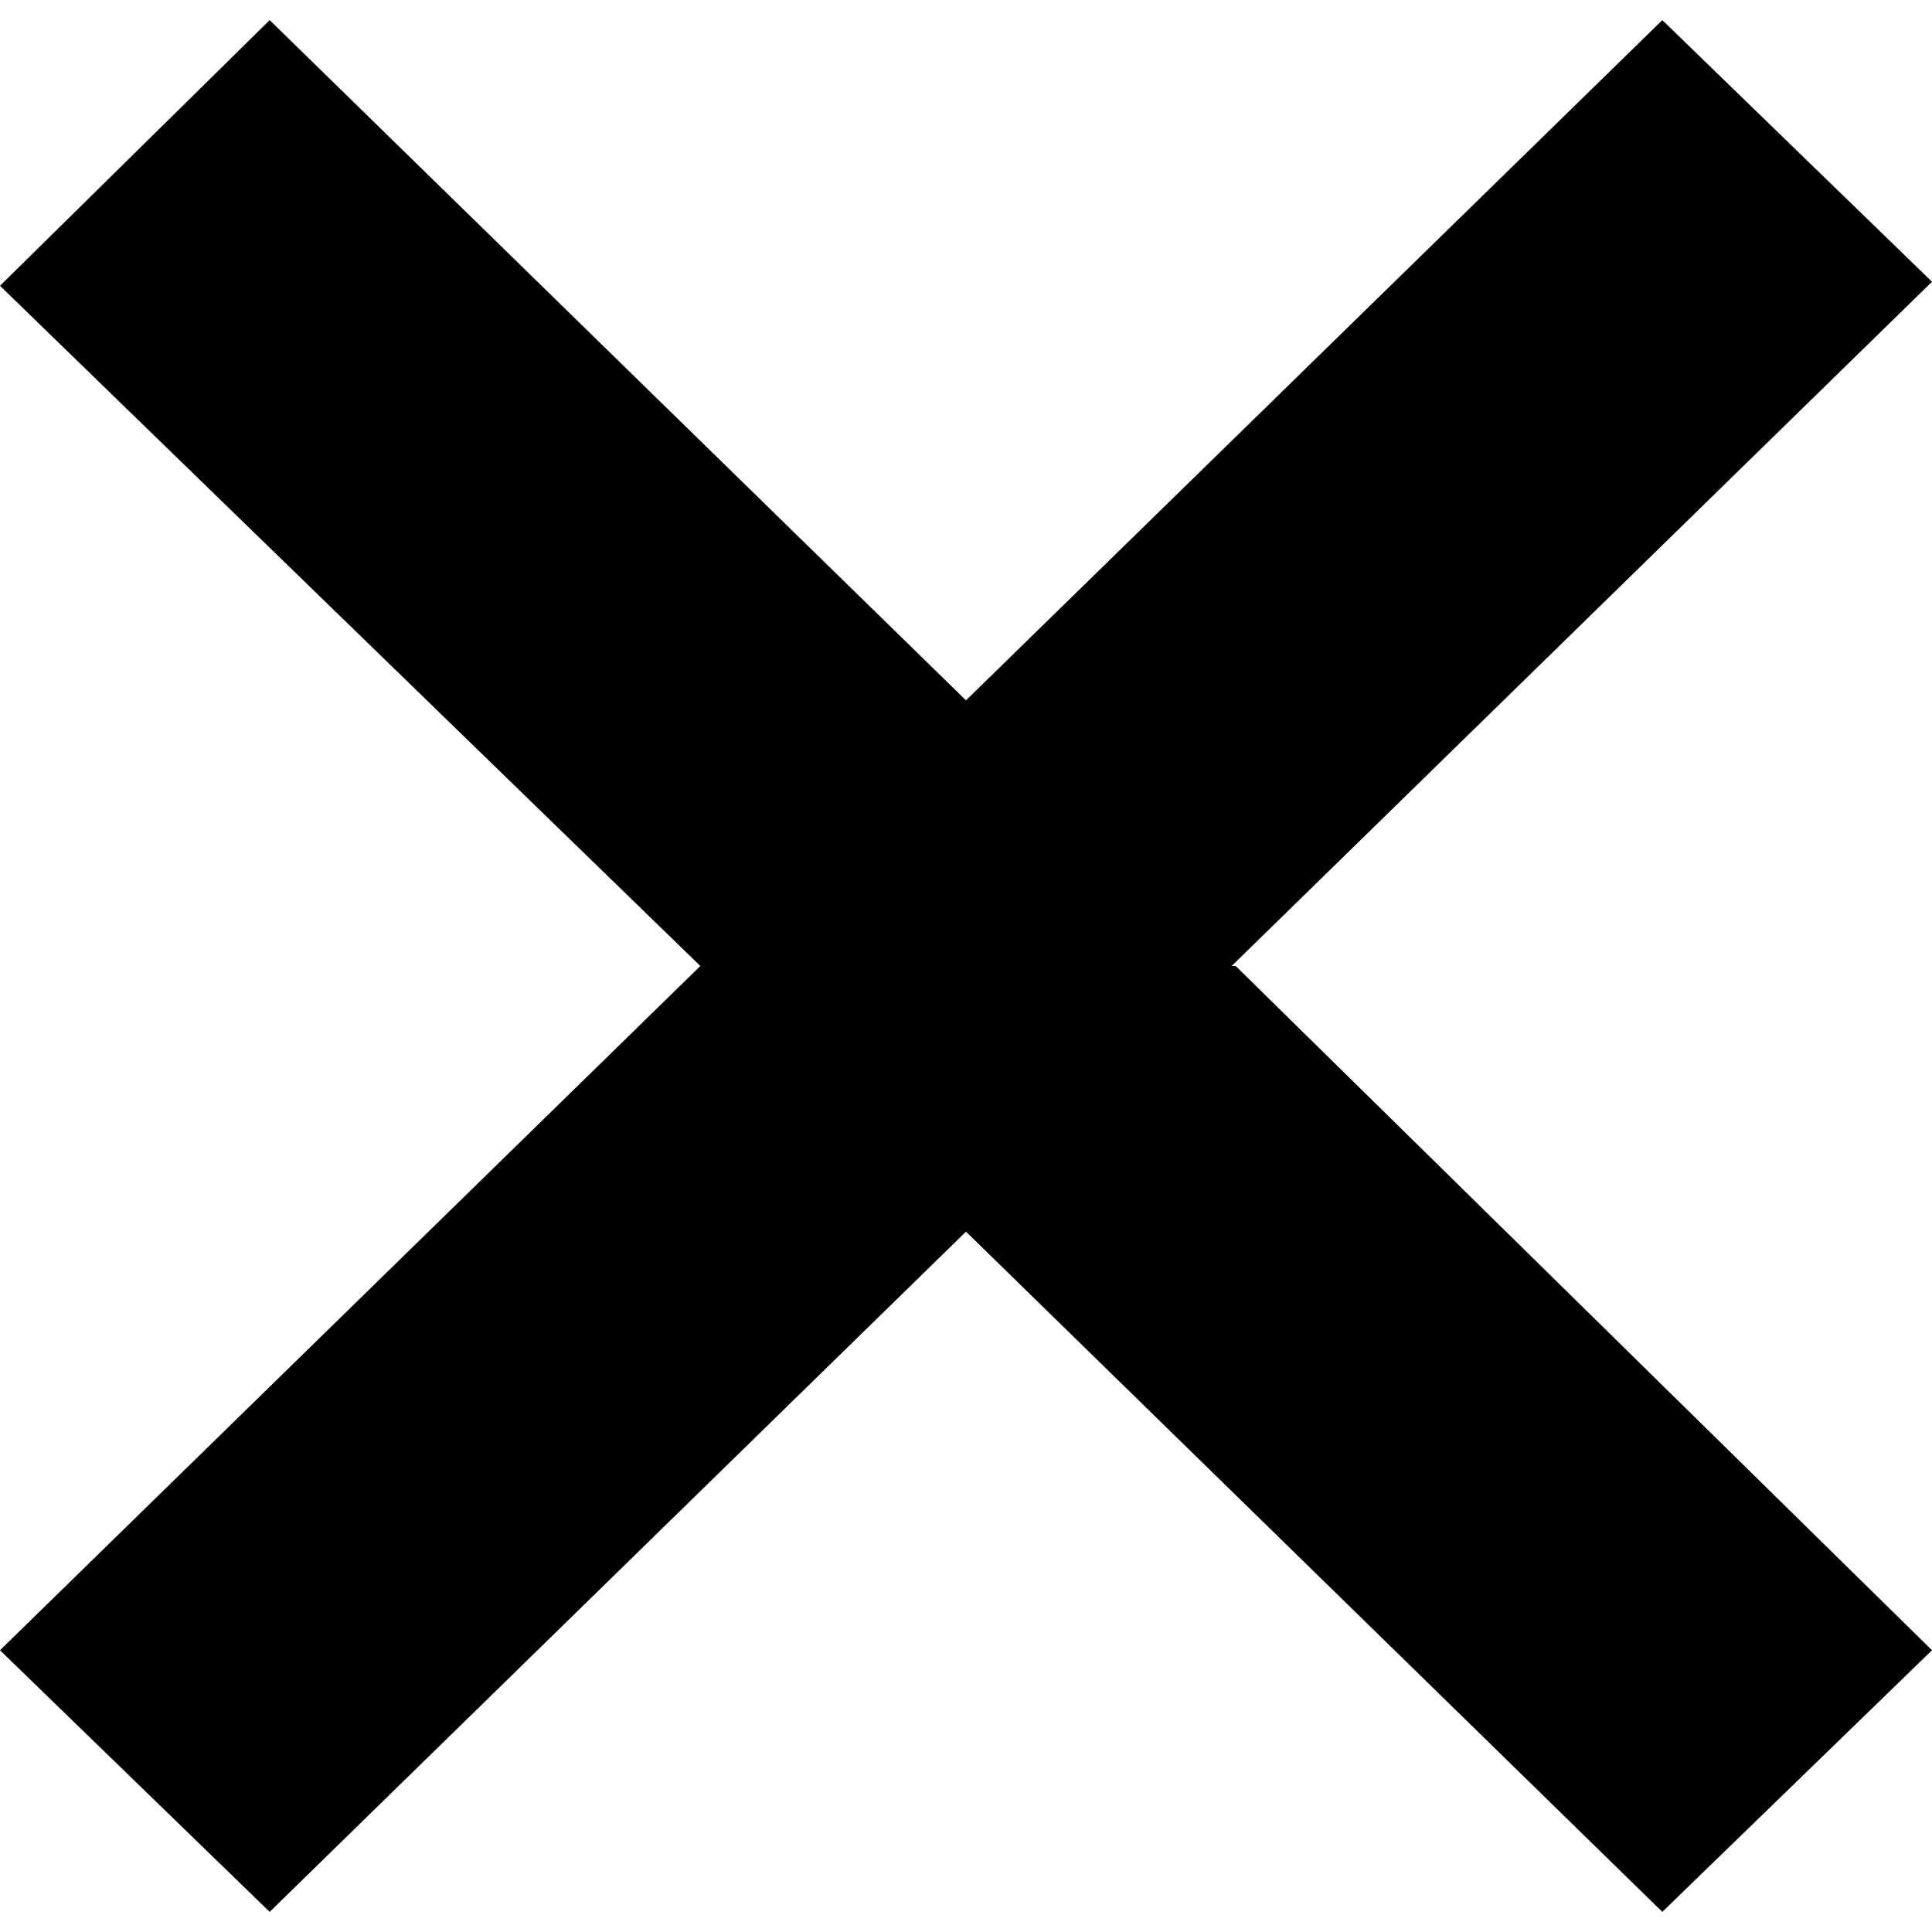 <svg version="1.1" xmlns="http://www.w3.org/2000/svg" xmlns:xlink="http://www.w3.org/1999/xlink"
	 viewBox="0 0 48 48" style="enable-background:new 0 0 48 48;" xml:space="preserve">
	<path d="M17.4,24L17.4,24L0,41l6.7,6.5L24,30.6l17.3,16.9l6.7-6.5L30.7,24L30.6,24l0,0L48,7l-6.7-6.5L24,17.4L6.7,0.5
		L0,7.1L17.4,24L17.4,24z"/>
</svg>
